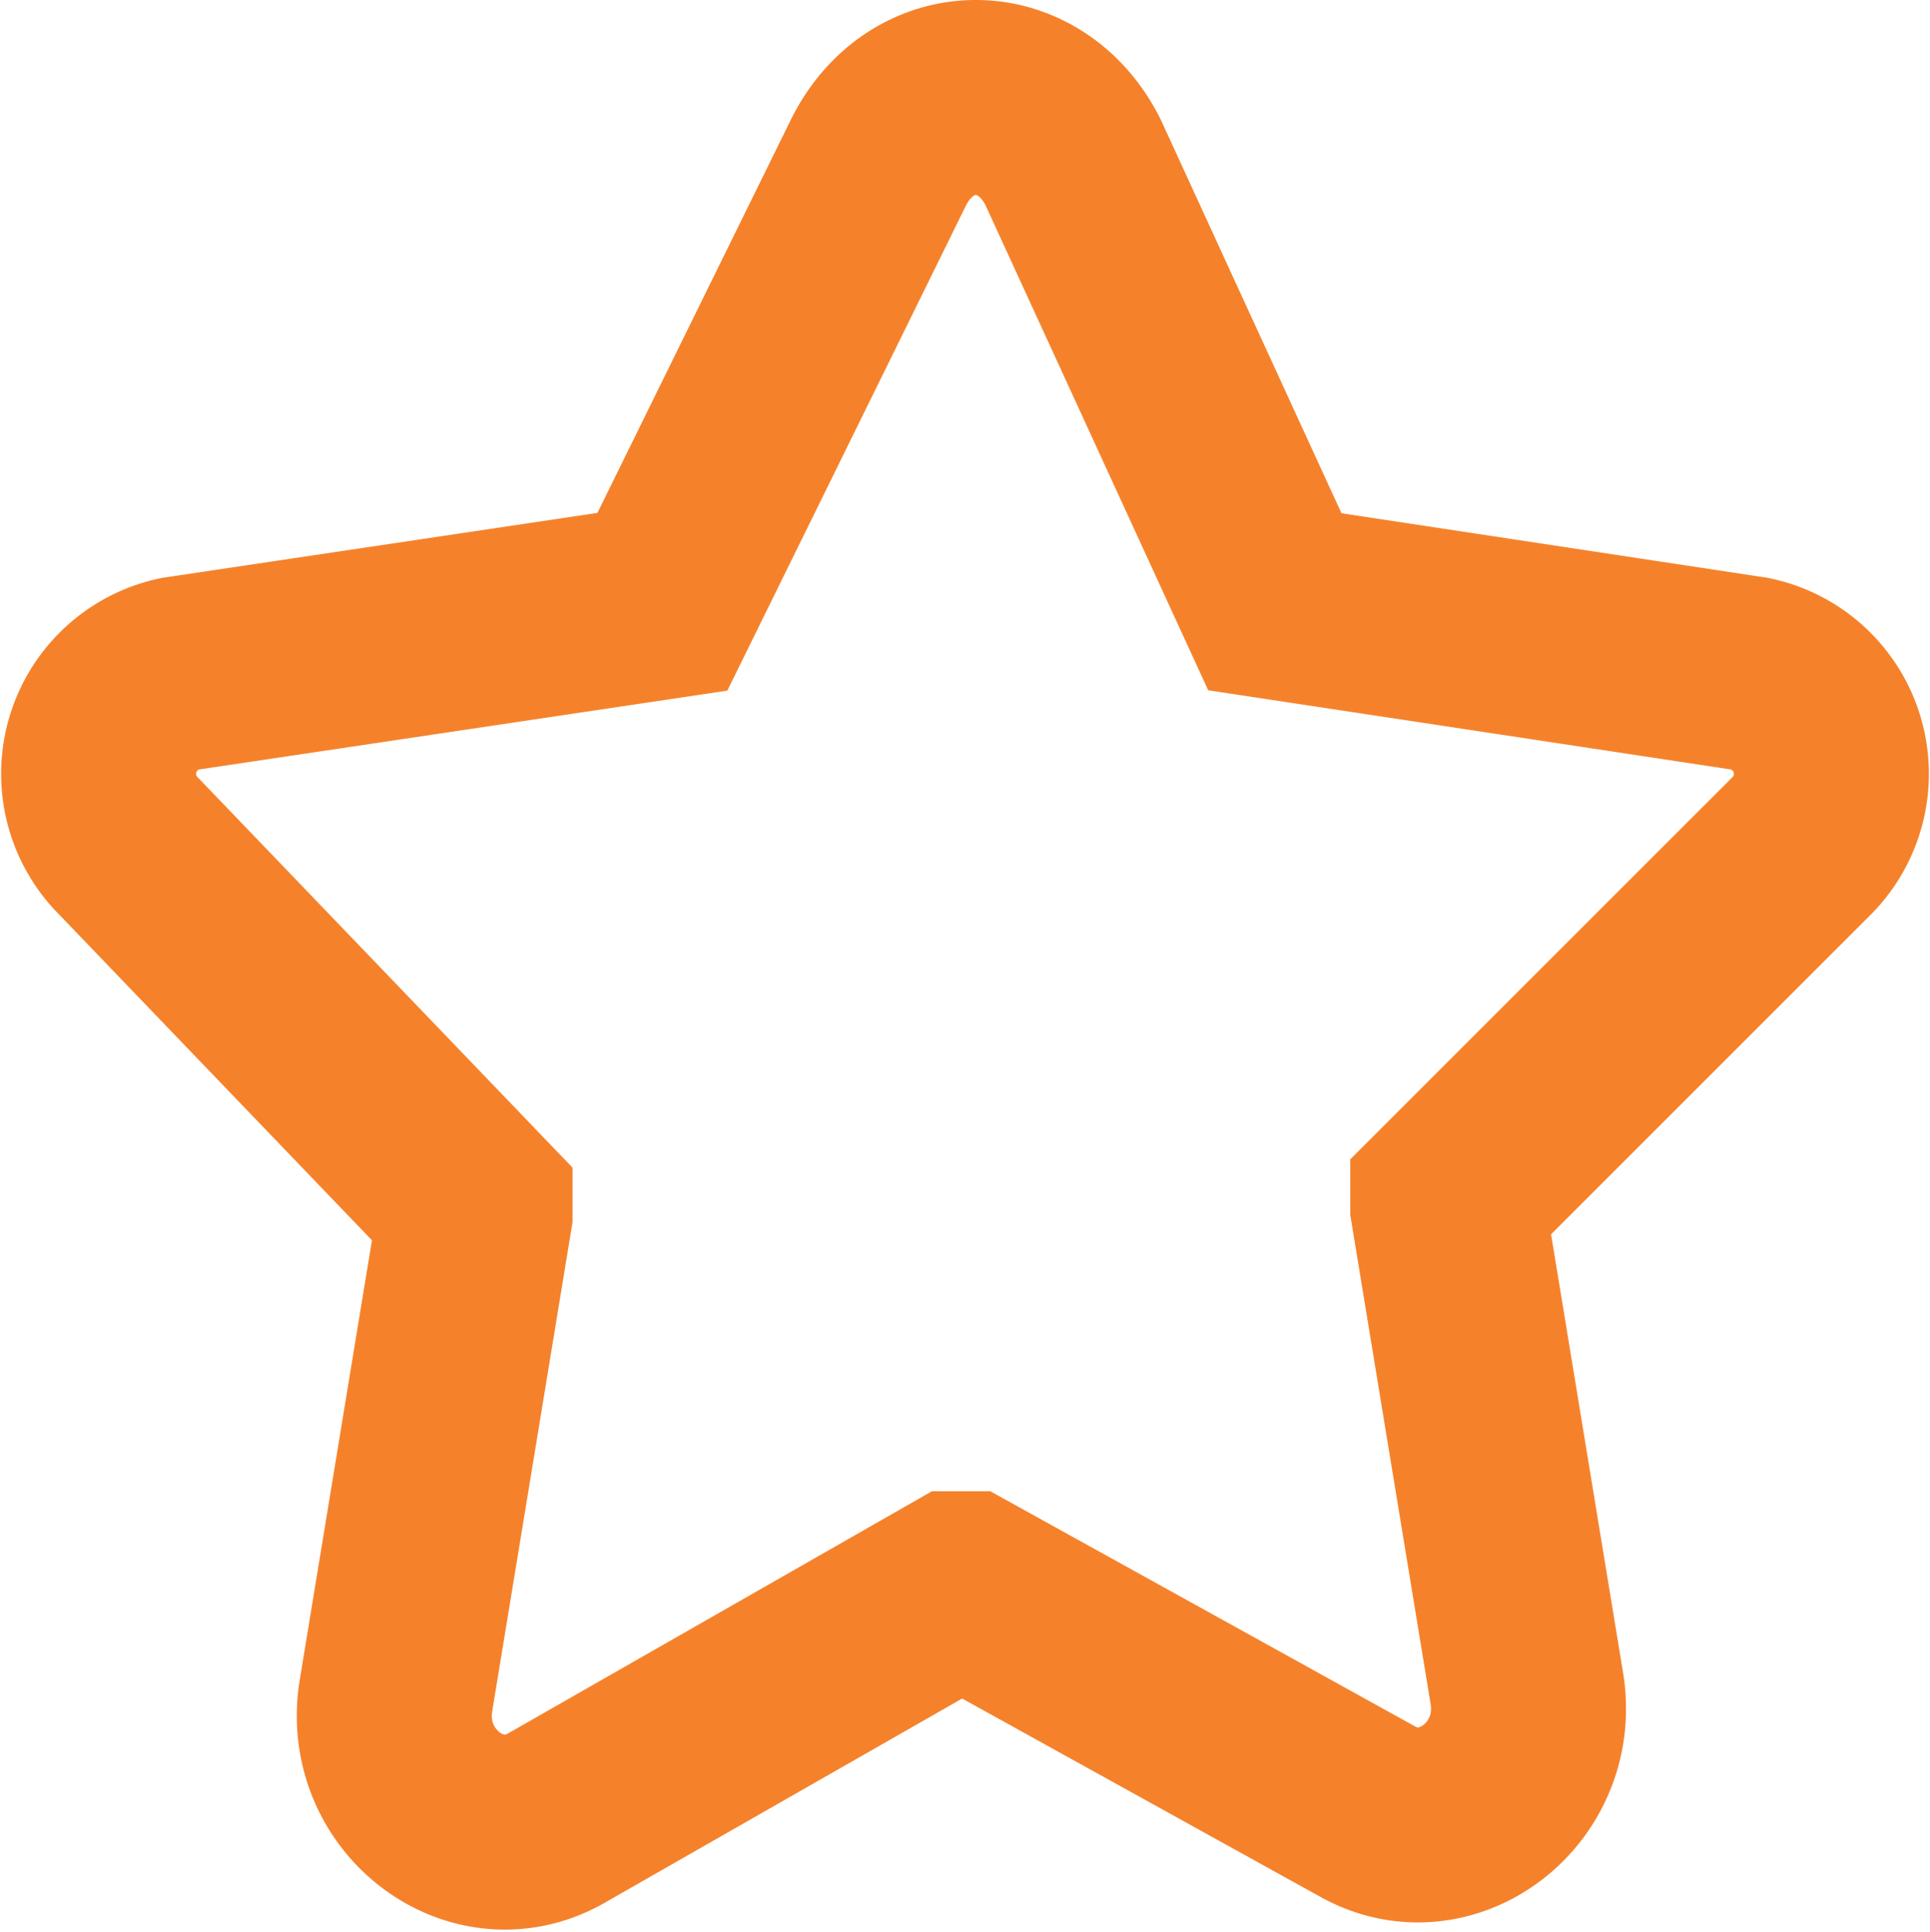 <svg xmlns="http://www.w3.org/2000/svg" width="98.971" height="99.106" viewBox="0 0 98.971 99.106">
  <g id="icon_star" transform="translate(5.07 5)">
    <path id="Caminho_362" data-name="Caminho 362" d="M87.256,38.427a5.244,5.244,0,0,0-2.586-8.868L60.283,25.864h0L49.937,3.325c-2.217-4.434-7.759-4.434-9.976,0L28.876,25.864h0L4.12,29.559a5.244,5.244,0,0,0-2.586,8.868L19.27,56.9v.369L15.205,82.027c-.739,4.8,4.064,8.5,8.129,6.281L44.026,76.485H44.4L65.087,87.939c4.064,2.217,8.868-1.478,8.129-6.281L69.151,56.9v-.369Z" transform="translate(0.021 0)" fill="none" stroke="#f5822b" stroke-width="10"/>
  </g>
</svg>
